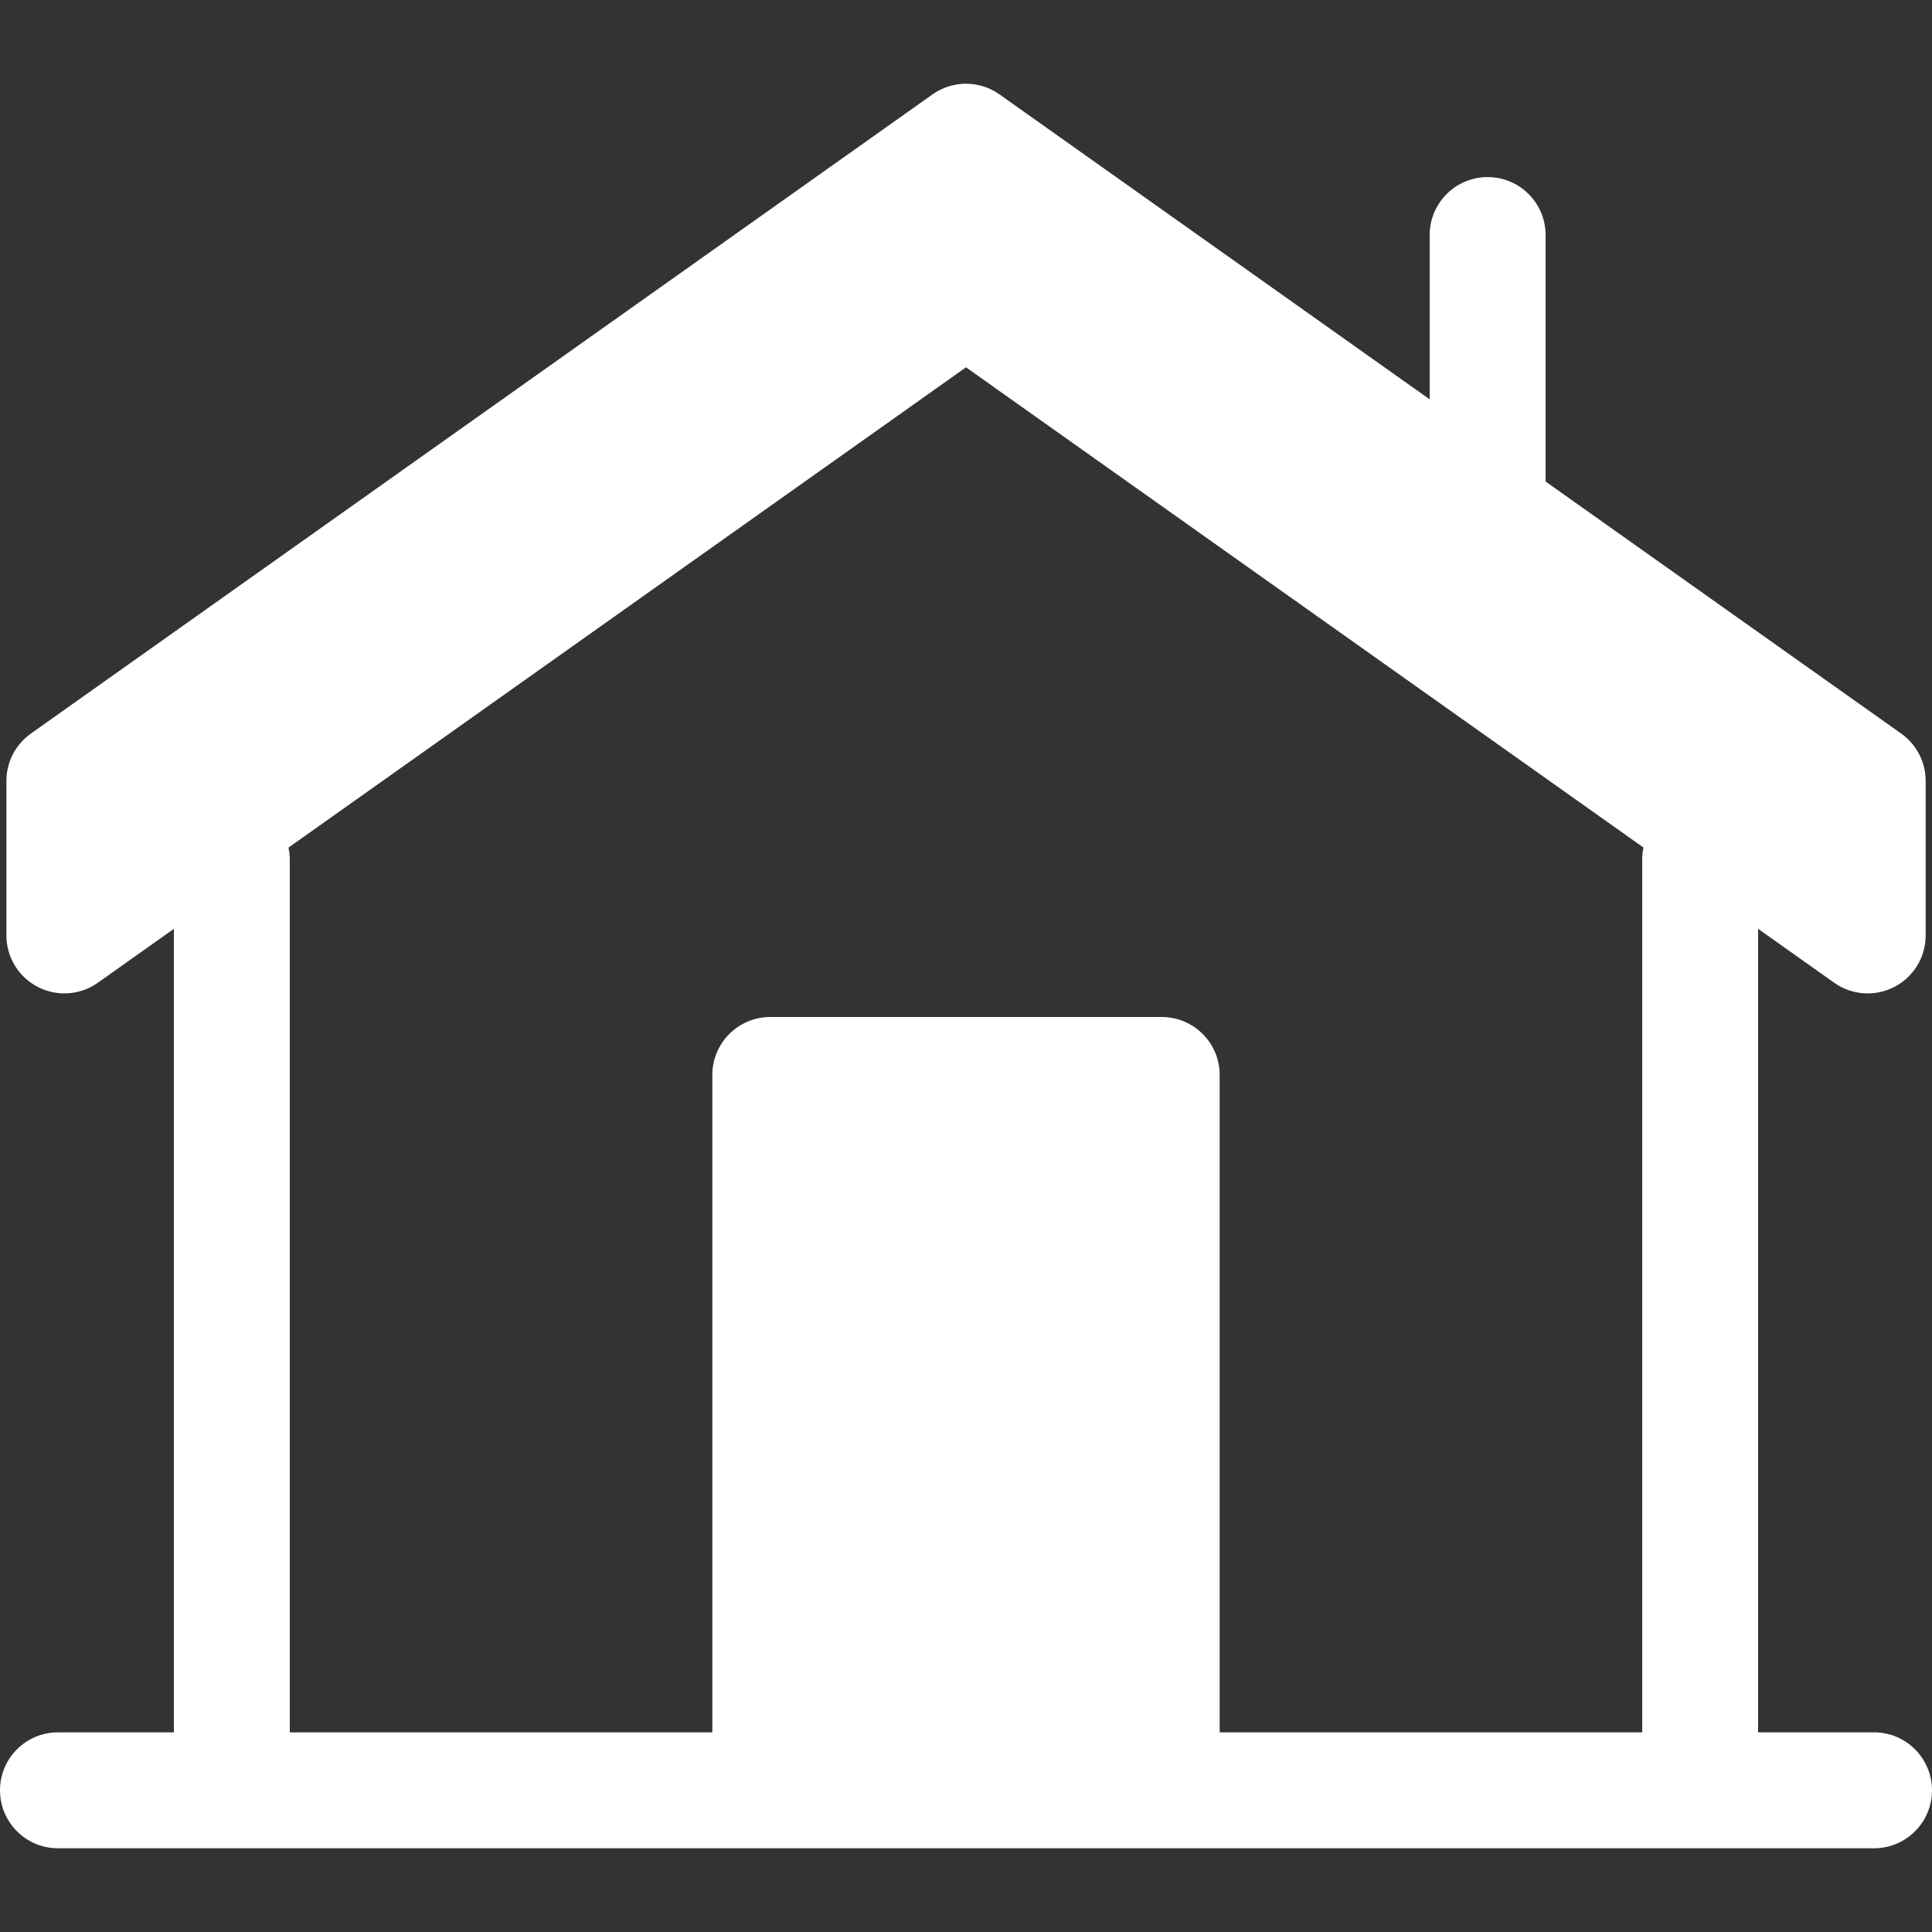 <?xml version="1.0" encoding="iso-8859-1"?>
<!-- Generator: Adobe Illustrator 18.0.0, SVG Export Plug-In . SVG Version: 6.00 Build 0)  -->
<!DOCTYPE svg PUBLIC "-//W3C//DTD SVG 1.1//EN" "http://www.w3.org/Graphics/SVG/1.1/DTD/svg11.dtd">
<svg version="1.1" id="Capa_1" xmlns="http://www.w3.org/2000/svg" xmlns:xlink="http://www.w3.org/1999/xlink" x="0px" y="0px"
	 viewBox="0 0 50 50" style="enable-background:new 0 0 50 50;" xml:space="preserve"  fill="#ffffff">
<rect x="0" y="0" width="50" height="50" fill="#333333" stroke="none"/>
<path d="M48.5,44.833h-3V24.038l1.968,1.395c0.456,0.324,1.057,0.367,1.556,0.109c0.499-0.257,0.812-0.771,0.812-1.333v-4
	c0-0.486-0.235-0.942-0.633-1.224L40,12.462V6.083c0-0.829-0.672-1.5-1.5-1.5S37,5.254,37,6.083v4.252L25.867,2.443
	c-0.52-0.368-1.215-0.368-1.734,0L0.799,18.985c-0.397,0.281-0.633,0.737-0.633,1.224v4c0,0.561,0.313,1.075,0.812,1.333
	c0.217,0.112,0.453,0.167,0.688,0.167c0.306,0,0.609-0.093,0.867-0.276L4.5,24.038v20.795h-3c-0.828,0-1.5,0.671-1.5,1.5
	s0.672,1.5,1.5,1.5H6h13.936h10.13H44h4.5c0.828,0,1.5-0.671,1.5-1.5S49.328,44.833,48.5,44.833z M31.565,44.833V27.82
	c0-0.829-0.672-1.5-1.5-1.5h-10.13c-0.828,0-1.5,0.671-1.5,1.5v17.013H7.5V22.249c0-0.108-0.012-0.212-0.034-0.313L25,9.506
	l17.534,12.429c-0.022,0.101-0.034,0.206-0.034,0.314v22.584H31.565z"/>
<g>
</g>
<g>
</g>
<g>
</g>
<g>
</g>
<g>
</g>
<g>
</g>
<g>
</g>
<g>
</g>
<g>
</g>
<g>
</g>
<g>
</g>
<g>
</g>
<g>
</g>
<g>
</g>
<g>
</g>
</svg>
